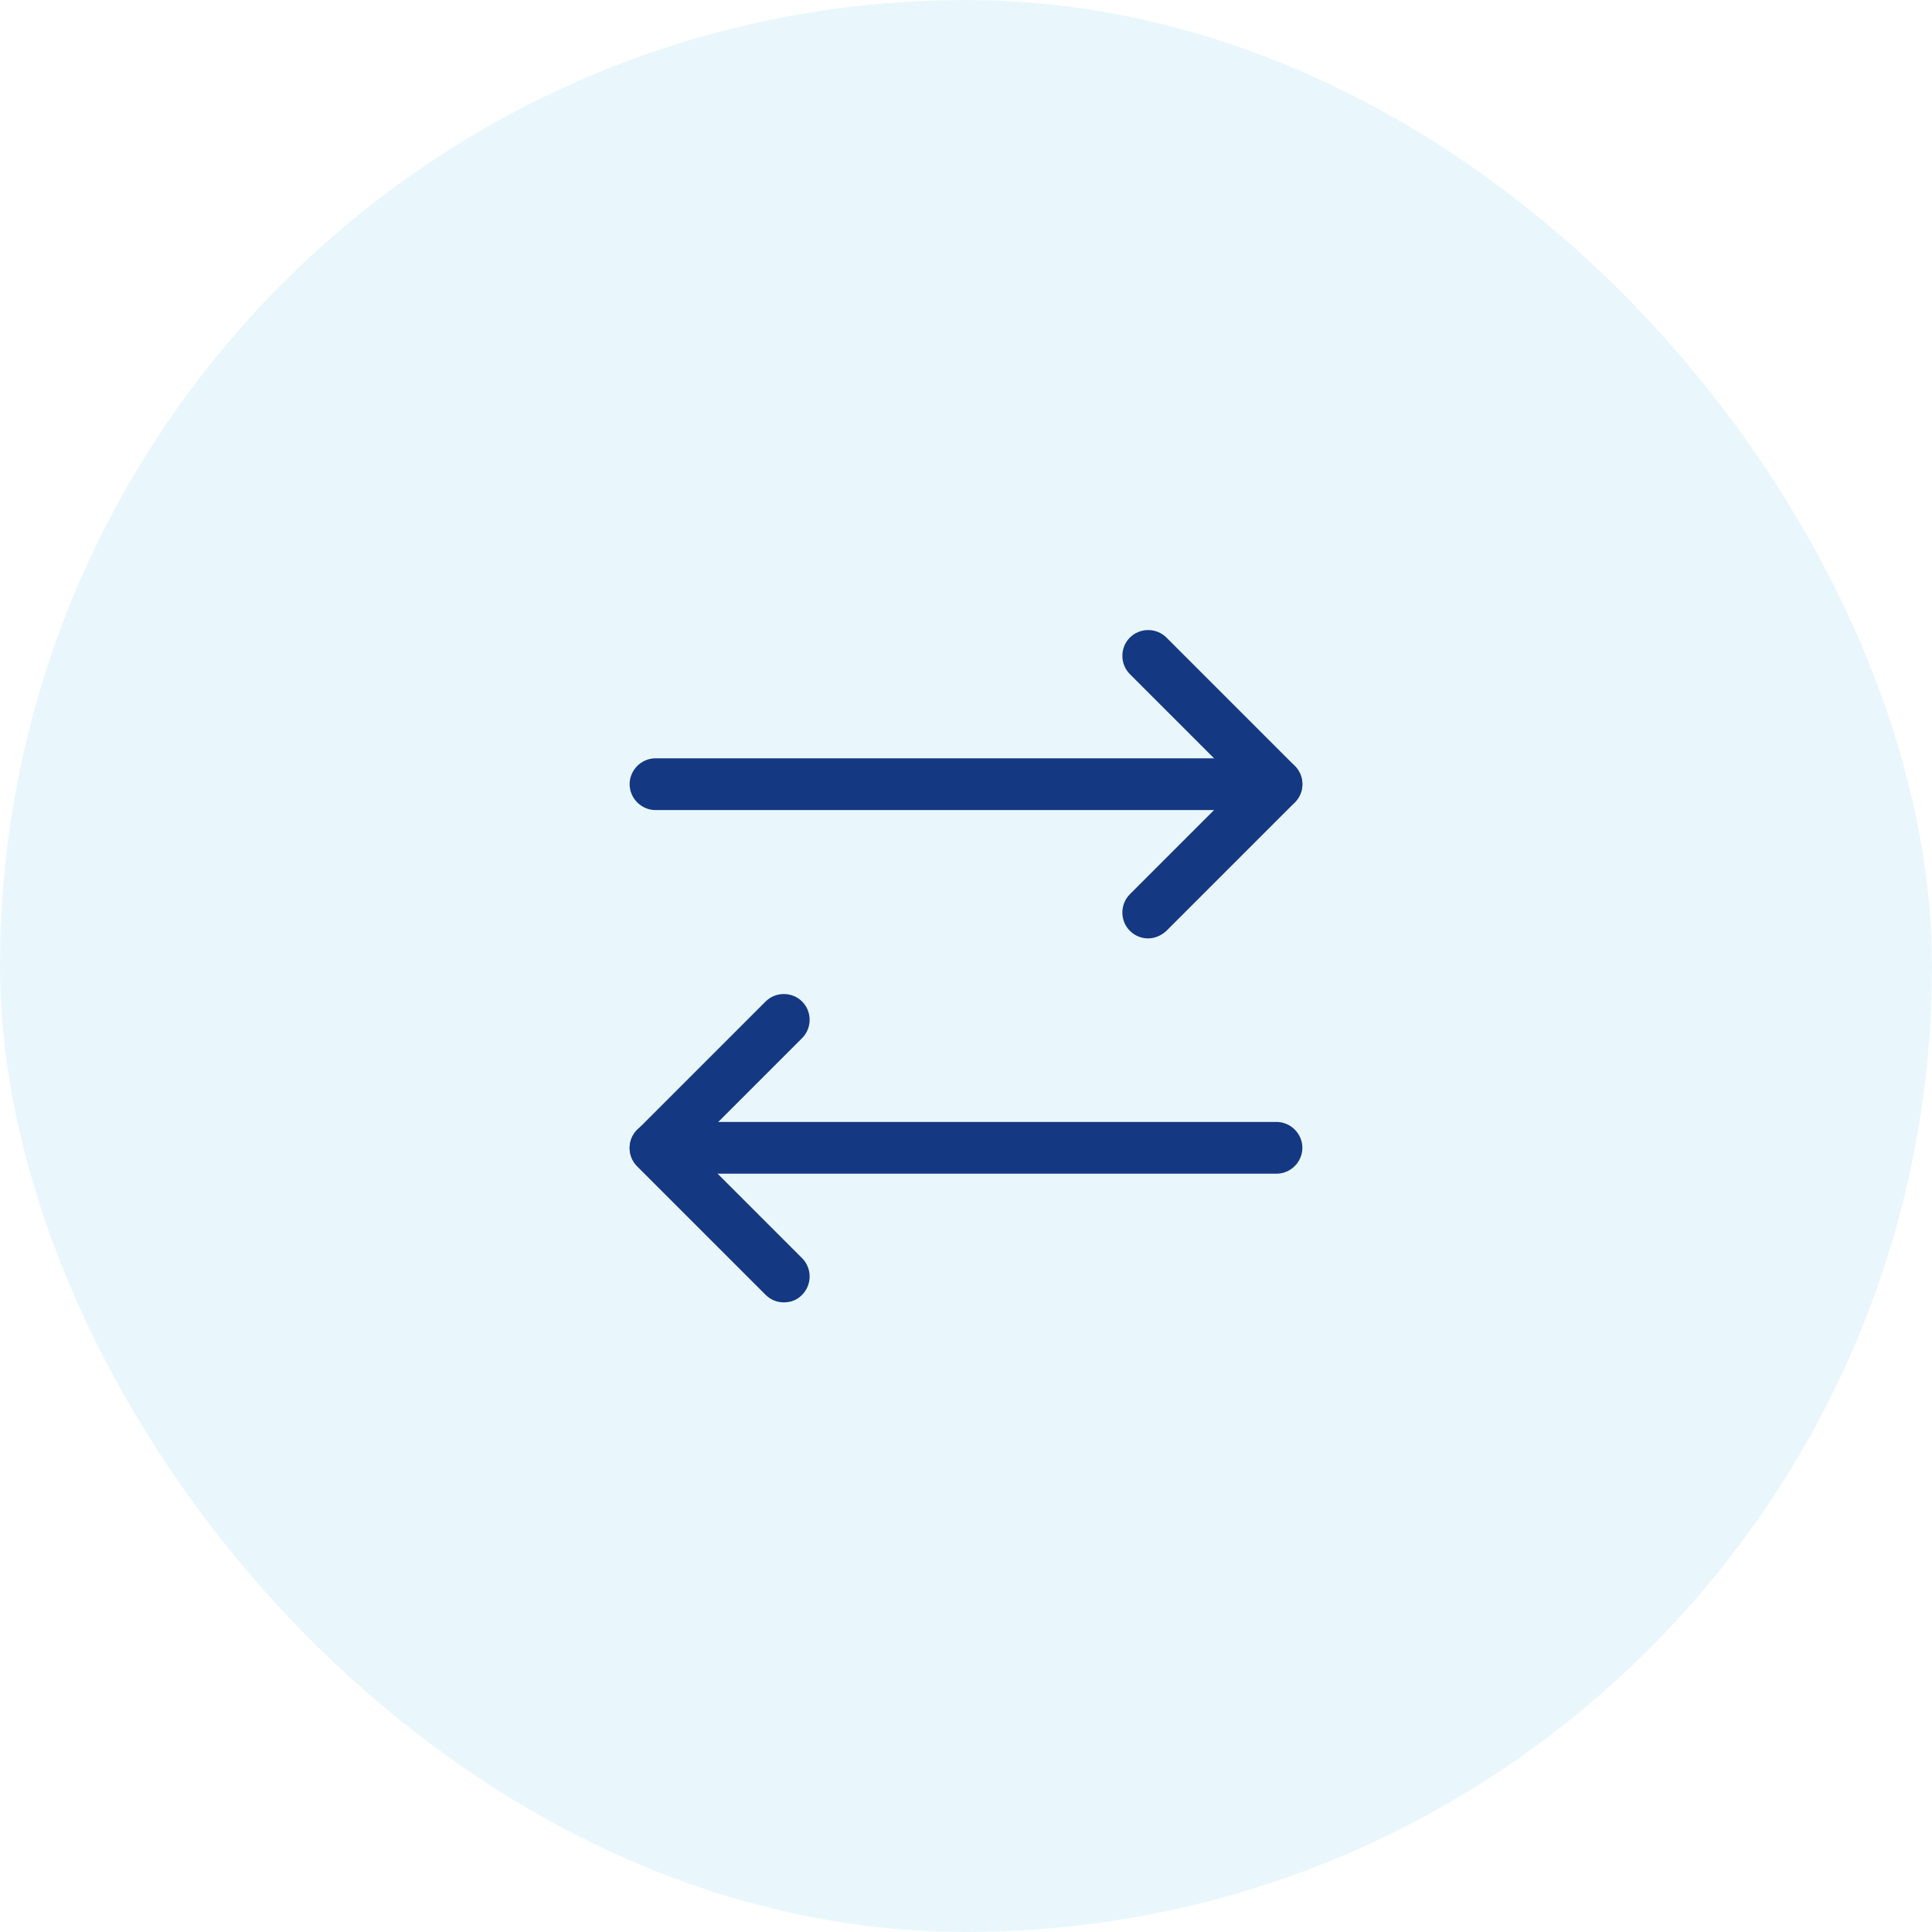 <svg width="56" height="56" viewBox="0 0 56 56" fill="none" xmlns="http://www.w3.org/2000/svg">
<rect width="56" height="56" rx="28" fill="#27AAE1" fill-opacity="0.1"/>
<path d="M33.28 27.2C33.09 27.2 32.9 27.13 32.75 26.98C32.46 26.69 32.46 26.21 32.75 25.92L35.94 22.73L32.75 19.54C32.46 19.25 32.46 18.77 32.75 18.48C33.04 18.19 33.52 18.19 33.81 18.48L37.53 22.2C37.67 22.34 37.75 22.53 37.75 22.73C37.75 22.93 37.67 23.12 37.53 23.26L33.81 26.98C33.66 27.12 33.47 27.2 33.28 27.2Z" fill="#143881"/>
<path d="M37 23.48H19C18.59 23.48 18.25 23.14 18.25 22.73C18.25 22.32 18.59 21.98 19 21.98H37C37.41 21.98 37.75 22.32 37.75 22.73C37.75 23.14 37.41 23.48 37 23.48Z" fill="#143881"/>
<path d="M22.72 37.75C22.53 37.75 22.34 37.68 22.19 37.53L18.47 33.81C18.33 33.67 18.25 33.48 18.25 33.28C18.25 33.08 18.33 32.89 18.47 32.75L22.19 29.03C22.48 28.74 22.96 28.74 23.25 29.03C23.54 29.32 23.54 29.8 23.25 30.09L20.06 33.28L23.25 36.47C23.54 36.76 23.54 37.24 23.25 37.53C23.11 37.68 22.92 37.75 22.72 37.75Z" fill="#143881"/>
<path d="M37 34.02H19C18.59 34.02 18.25 33.68 18.25 33.27C18.25 32.86 18.59 32.52 19 32.52H37C37.41 32.52 37.75 32.86 37.75 33.27C37.75 33.68 37.41 34.02 37 34.02Z" fill="#143881"/>
</svg>

